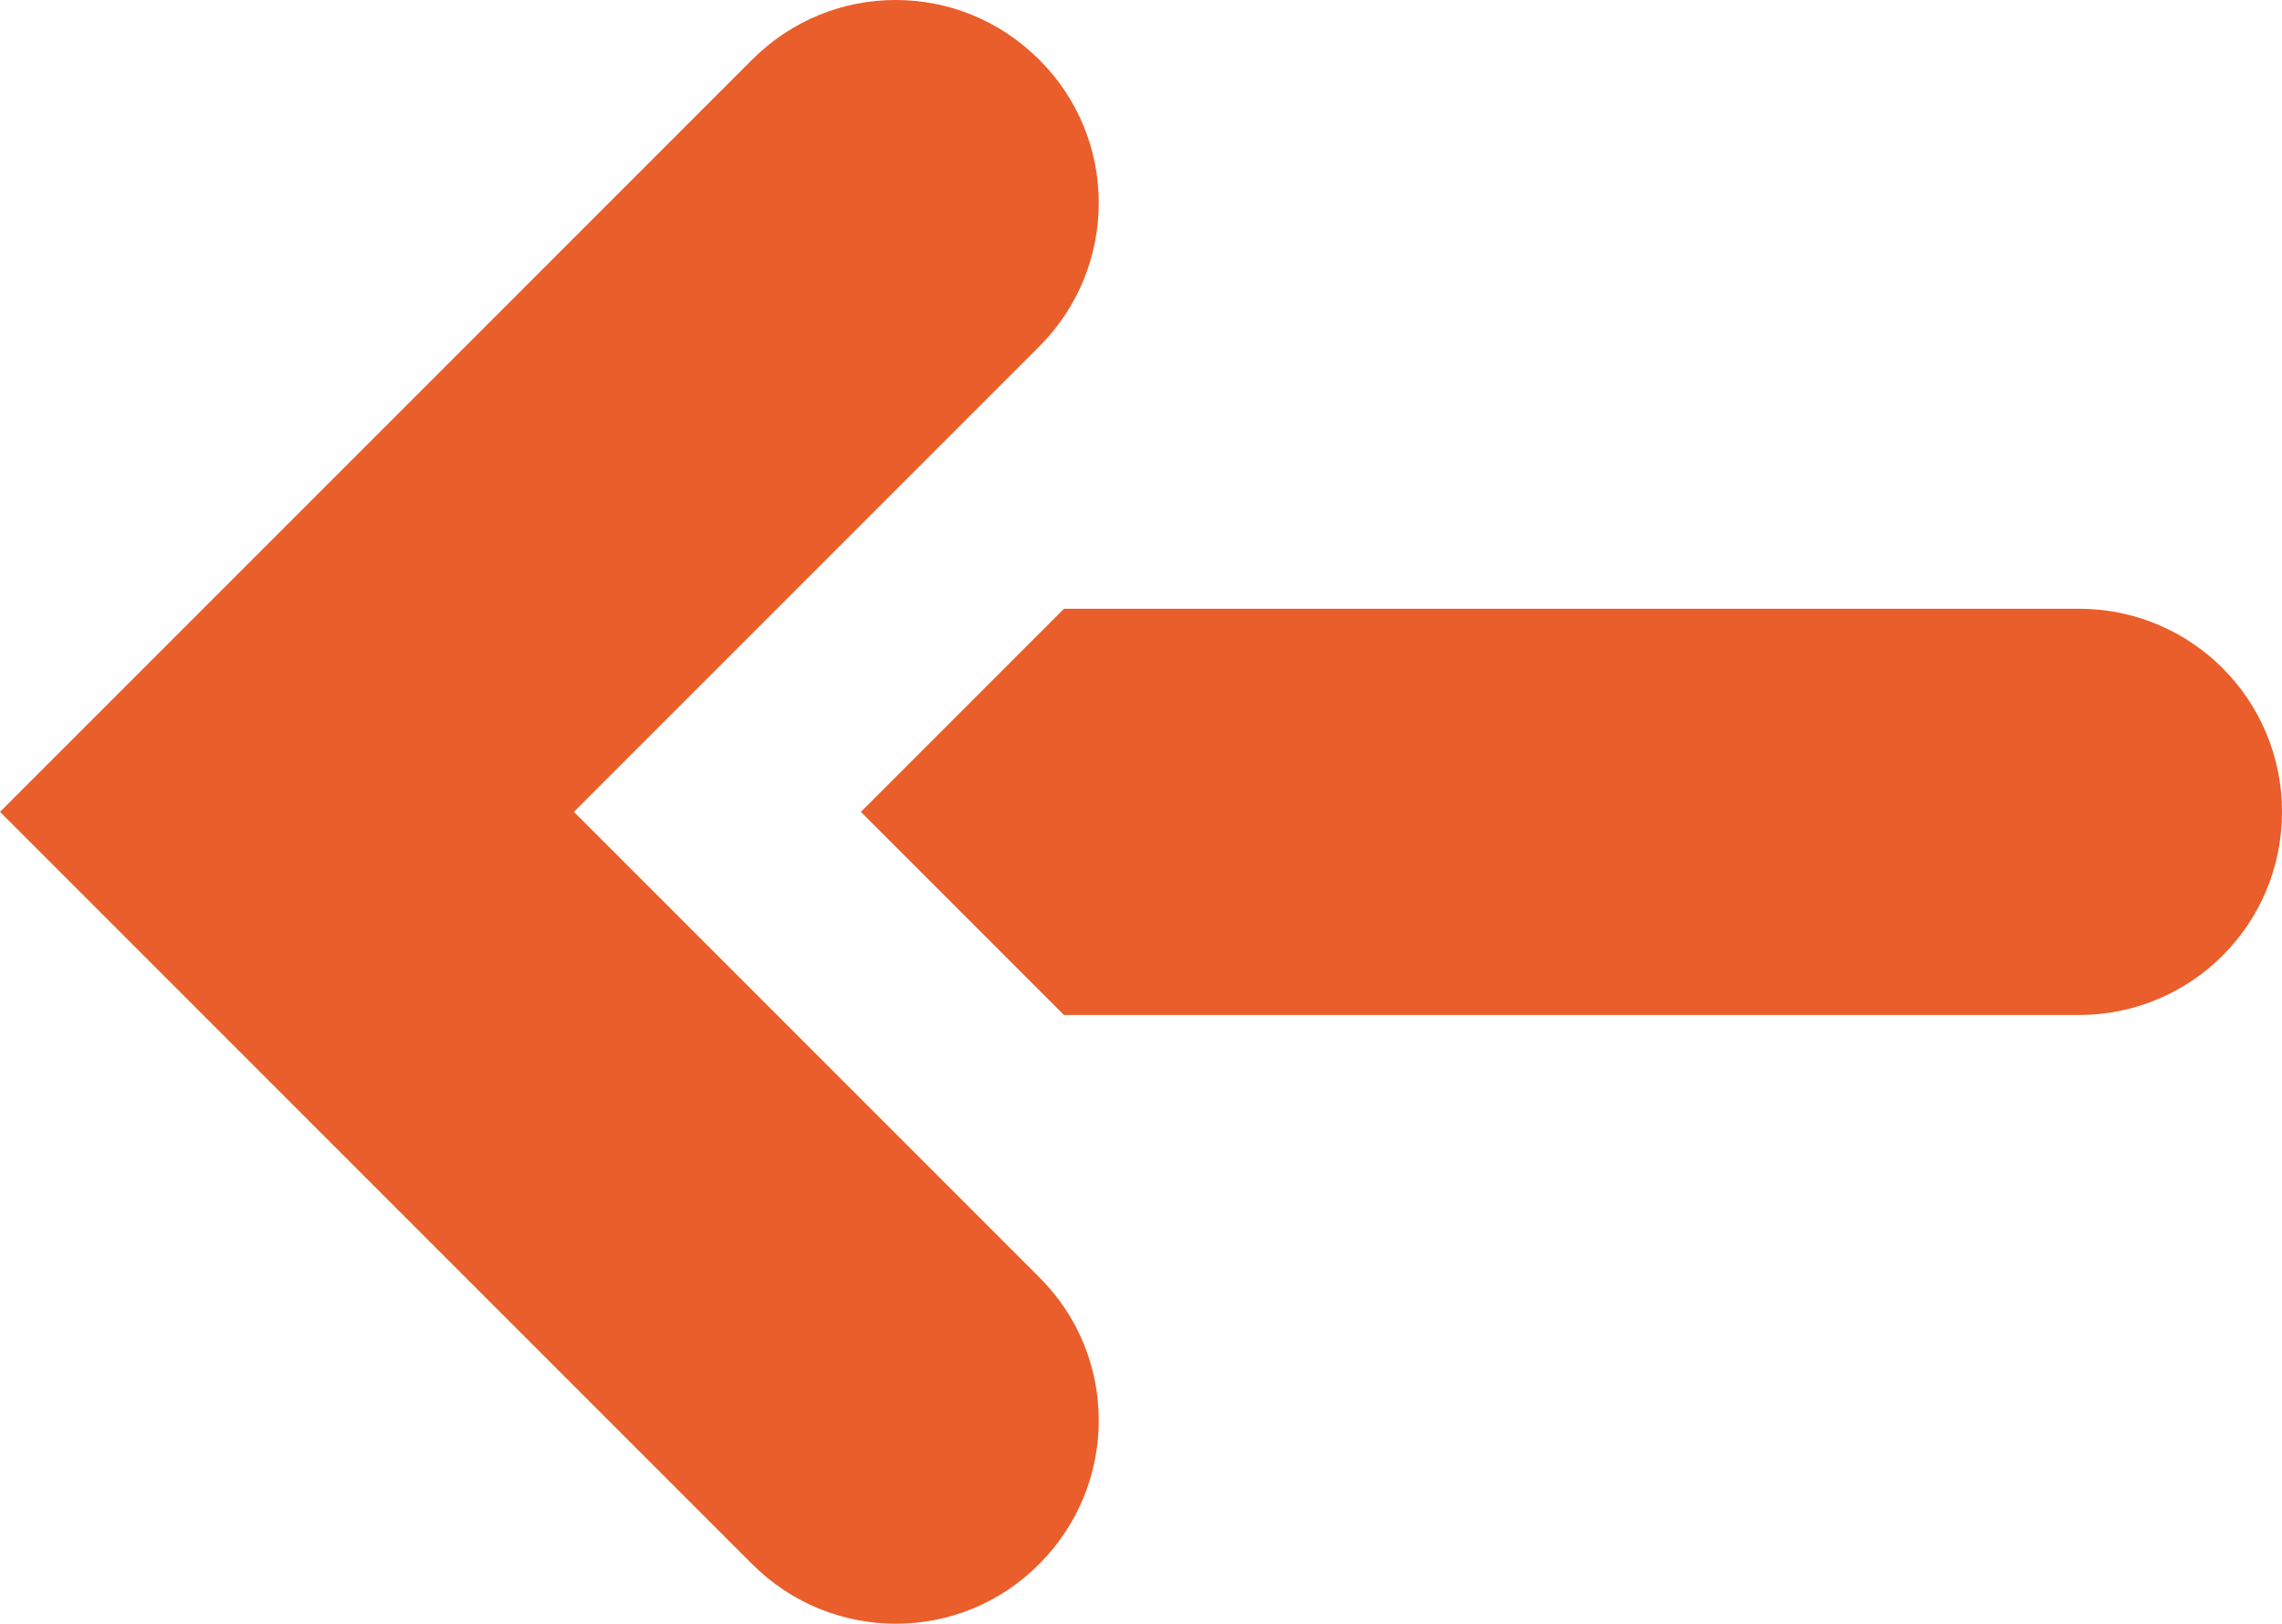 <?xml version="1.0" encoding="UTF-8"?>
<svg xmlns="http://www.w3.org/2000/svg" id="Layer_2" data-name="Layer 2" viewBox="0 0 36.74 26.14">
  <defs>
    <style>
      .cls-1 {
        fill: #e95e2a;
      }
    </style>
  </defs>
  <g id="Layer_1-2" data-name="Layer 1">
    <g>
      <path class="cls-1" d="m36.74,13.07c0-1.81-1.46-3.27-3.27-3.27h-16.34l-3.27,3.27,3.27,3.27h16.34c1.81,0,3.27-1.46,3.27-3.27Z"></path>
      <path class="cls-1" d="m4.62,17.69h0l7.49,7.49c1.28,1.28,3.35,1.28,4.62,0,1.28-1.28,1.28-3.35,0-4.62l-7.49-7.49,7.49-7.49c1.28-1.28,1.28-3.35,0-4.62-.64-.64-1.47-.96-2.31-.96s-1.67.32-2.31.96l-7.49,7.49L0,13.07l4.62,4.62h0Z"></path>
    </g>
  </g>
</svg>
